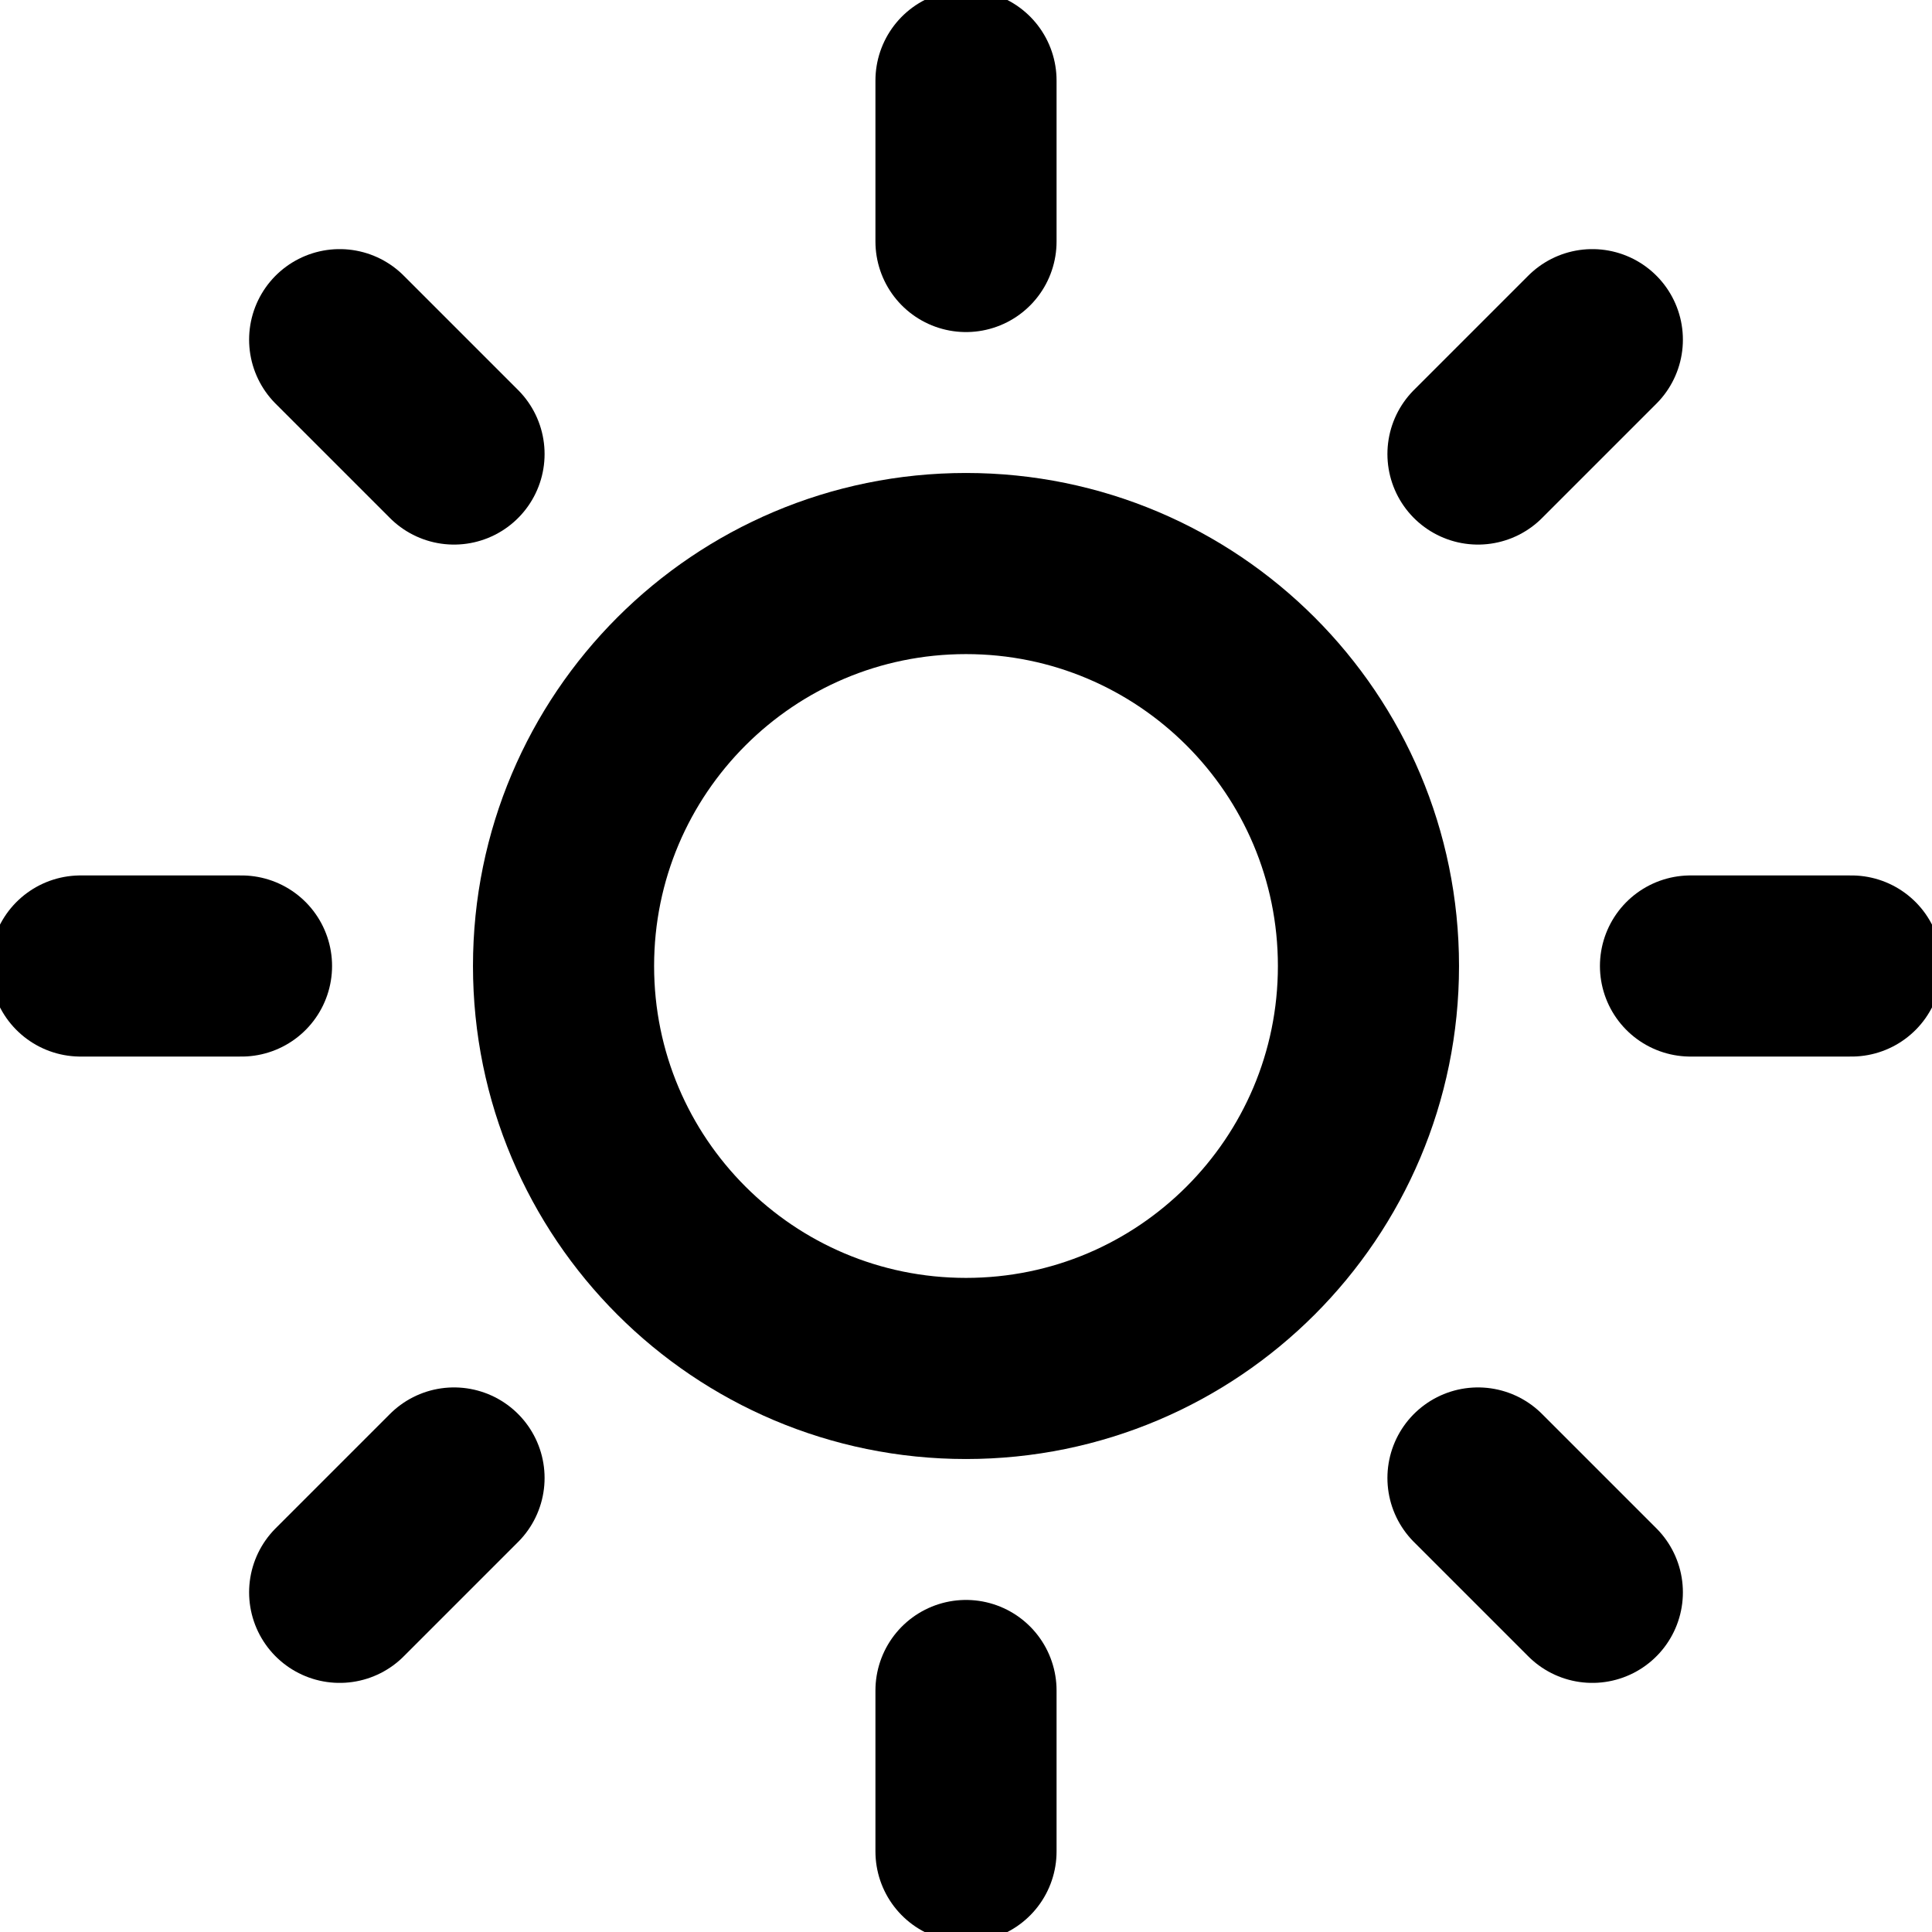 <svg width="16" height="16" viewBox="0 0 16 16" fill="none" xmlns="http://www.w3.org/2000/svg">
<g clip-path="url(#clip0)">
<path d="M8 11.333C9.841 11.333 11.333 9.841 11.333 8C11.333 6.159 9.841 4.667 8 4.667C6.159 4.667 4.667 6.159 4.667 8C4.667 9.841 6.159 11.333 8 11.333Z" stroke="black" stroke-width="1.5" stroke-linecap="round" stroke-linejoin="round"/>
<path d="M8 0.667V2" stroke="black" stroke-width="1.5" stroke-linecap="round" stroke-linejoin="round"/>
<path d="M8 14V15.333" stroke="black" stroke-width="1.5" stroke-linecap="round" stroke-linejoin="round"/>
<path d="M2.813 2.813L3.76 3.76" stroke="black" stroke-width="1.5" stroke-linecap="round" stroke-linejoin="round"/>
<path d="M12.24 12.24L13.187 13.187" stroke="black" stroke-width="1.5" stroke-linecap="round" stroke-linejoin="round"/>
<path d="M0.667 8H2" stroke="black" stroke-width="1.5" stroke-linecap="round" stroke-linejoin="round"/>
<path d="M14 8H15.333" stroke="black" stroke-width="1.5" stroke-linecap="round" stroke-linejoin="round"/>
<path d="M2.813 13.187L3.76 12.24" stroke="black" stroke-width="1.5" stroke-linecap="round" stroke-linejoin="round"/>
<path d="M12.24 3.76L13.187 2.813" stroke="black" stroke-width="1.5" stroke-linecap="round" stroke-linejoin="round"/>
</g>
<defs>
<clipPath id="clip0">
<rect width="16" height="16" fill="white"/>
</clipPath>
</defs>
</svg>

